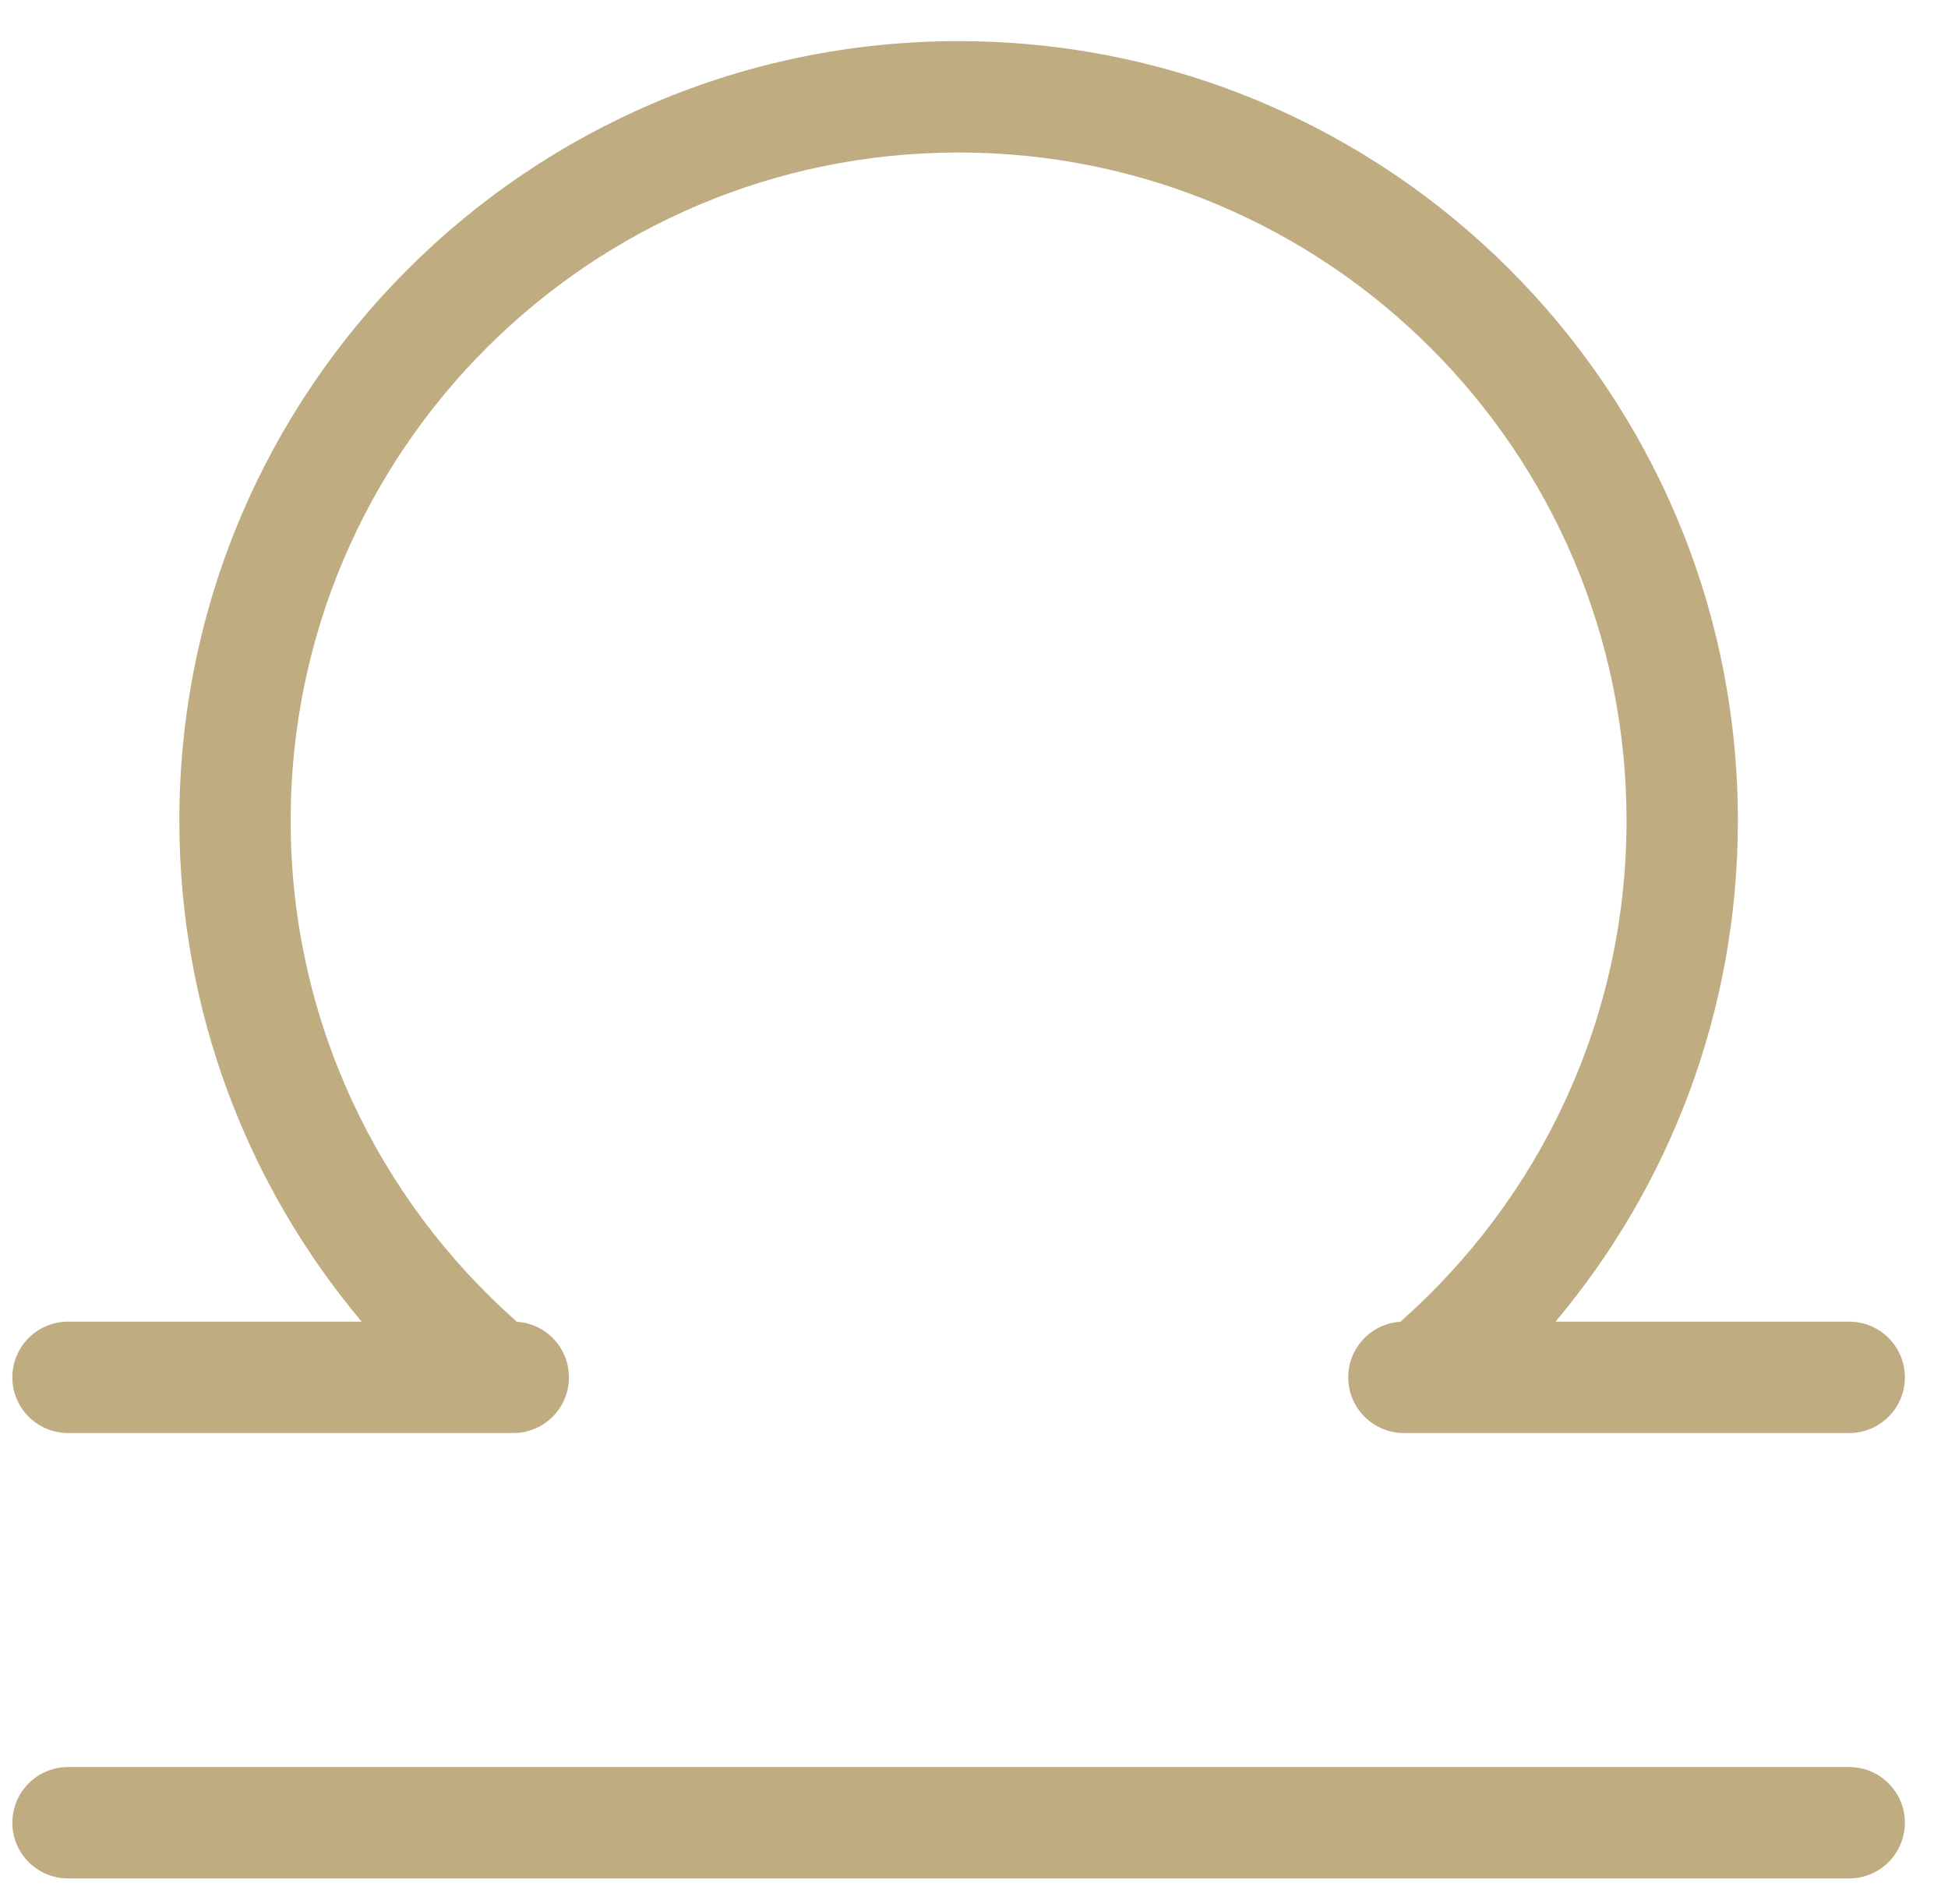 <svg width="44" height="43" viewBox="0 0 44 43" fill="none" xmlns="http://www.w3.org/2000/svg">
<path d="M30.453 31.104C30.453 30.409 31.016 29.846 31.71 29.846H31.632C34.764 27.082 36.739 23.037 36.739 18.531C36.739 10.199 29.985 3.444 21.652 3.444C13.32 3.444 6.565 10.199 6.565 18.531C6.565 23.037 8.541 27.082 11.673 29.846H11.594C12.289 29.846 12.851 30.409 12.851 31.104C12.851 31.798 12.289 32.361 11.594 32.361H1.536C0.842 32.361 0.279 31.798 0.279 31.104C0.279 30.409 0.842 29.846 1.536 29.846H8.169C5.599 26.787 4.051 22.84 4.051 18.531C4.051 8.81 11.931 0.929 21.652 0.929C31.373 0.929 39.254 8.81 39.254 18.531C39.254 22.84 37.706 26.787 35.135 29.846H41.768C42.463 29.846 43.026 30.409 43.026 31.104C43.026 31.798 42.463 32.361 41.768 32.361H31.71C31.016 32.361 30.453 31.798 30.453 31.104Z" fill="#BFAD81"/>
<path d="M1.536 39.904C0.842 39.904 0.279 40.467 0.279 41.162C0.279 41.856 0.842 42.419 1.536 42.419H41.768C42.463 42.419 43.026 41.856 43.026 41.162C43.026 40.467 42.463 39.904 41.768 39.904H1.536Z" fill="#BFAD81"/>
</svg>
